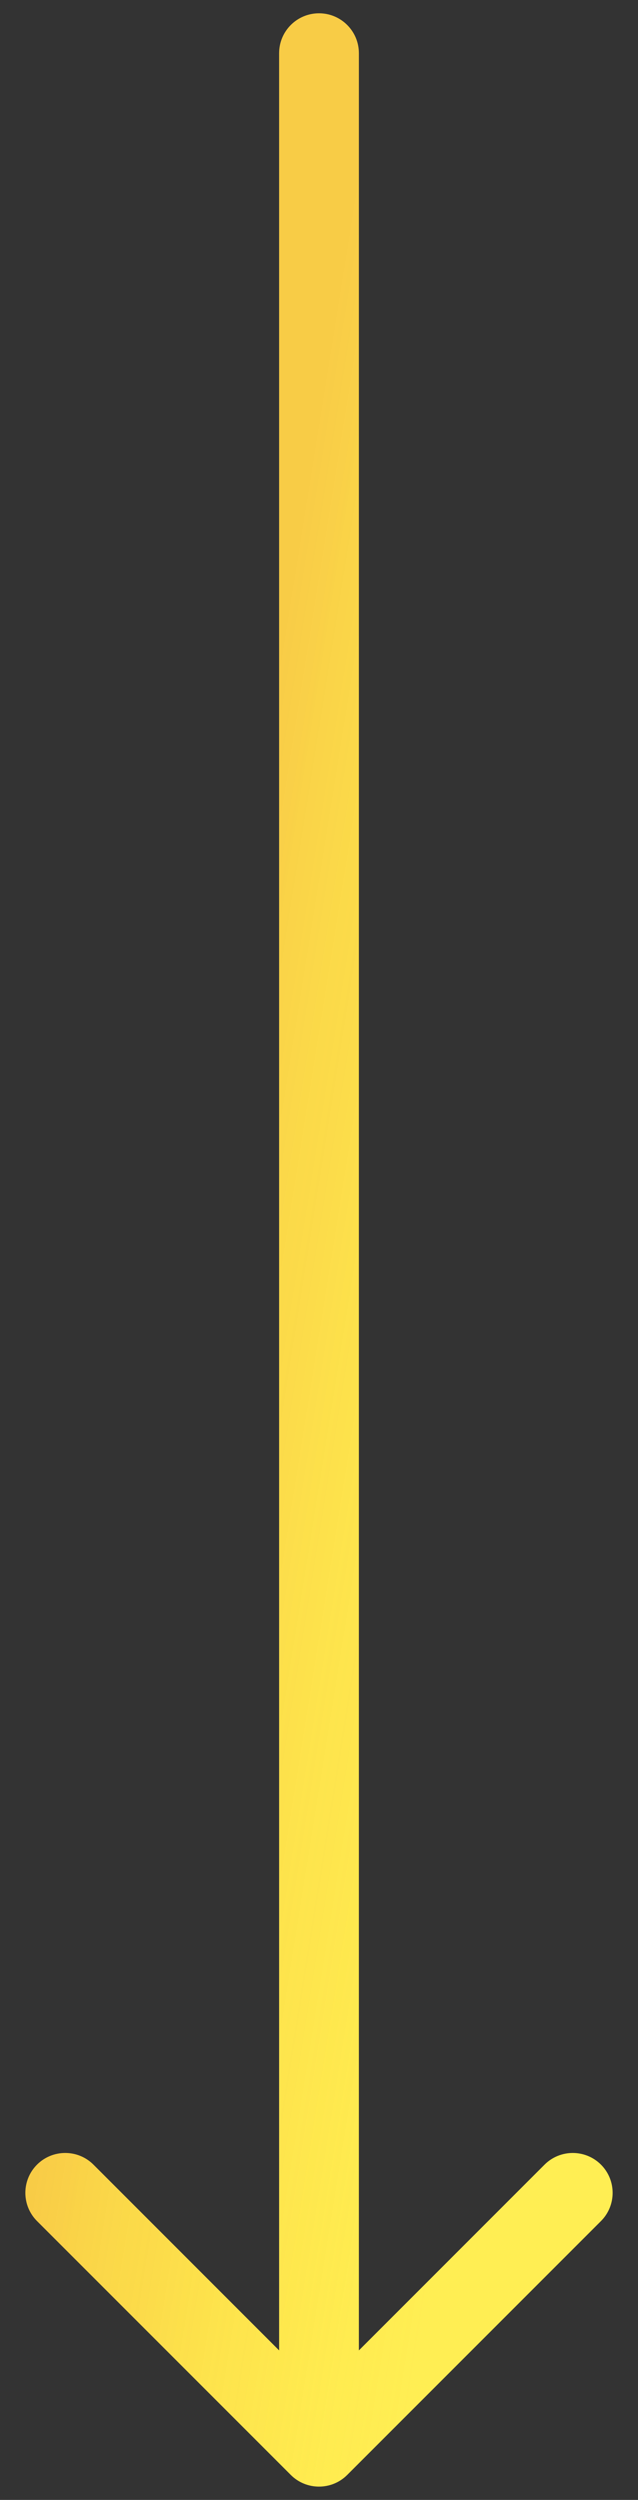 <svg width="24" height="94" viewBox="0 0 24 94" fill="none" xmlns="http://www.w3.org/2000/svg">
<rect x="0" y="0" width="24" height="94" fill="#333333" stroke="none"/>
<path d="M10.939 93.061C11.525 93.646 12.475 93.646 13.061 93.061L22.607 83.515C23.192 82.929 23.192 81.979 22.607 81.393C22.021 80.808 21.071 80.808 20.485 81.393L12 89.879L3.515 81.393C2.929 80.808 1.979 80.808 1.393 81.393C0.808 81.979 0.808 82.929 1.393 83.515L10.939 93.061ZM13.5 2C13.5 1.172 12.828 0.5 12 0.5C11.172 0.5 10.5 1.172 10.5 2L13.5 2ZM13.5 92L13.5 2L10.5 2L10.5 92L13.5 92Z" fill="#FFEE53"/>
<path d="M10.939 93.061C11.525 93.646 12.475 93.646 13.061 93.061L22.607 83.515C23.192 82.929 23.192 81.979 22.607 81.393C22.021 80.808 21.071 80.808 20.485 81.393L12 89.879L3.515 81.393C2.929 80.808 1.979 80.808 1.393 81.393C0.808 81.979 0.808 82.929 1.393 83.515L10.939 93.061ZM13.5 2C13.5 1.172 12.828 0.5 12 0.5C11.172 0.5 10.5 1.172 10.5 2L13.5 2ZM13.5 92L13.5 2L10.5 2L10.5 92L13.5 92Z" fill="url(#paint0_linear_94_201)" fill-opacity="0.2"/>
<defs>
<linearGradient id="paint0_linear_94_201" x1="11.542" y1="17.944" x2="26.666" y2="20.368" gradientUnits="userSpaceOnUse">
<stop stop-color="#DD4515"/>
<stop offset="1" stop-color="#FFB800" stop-opacity="0"/>
<stop offset="1" stop-color="#D22020" stop-opacity="0"/>
</linearGradient>
</defs>
</svg>
